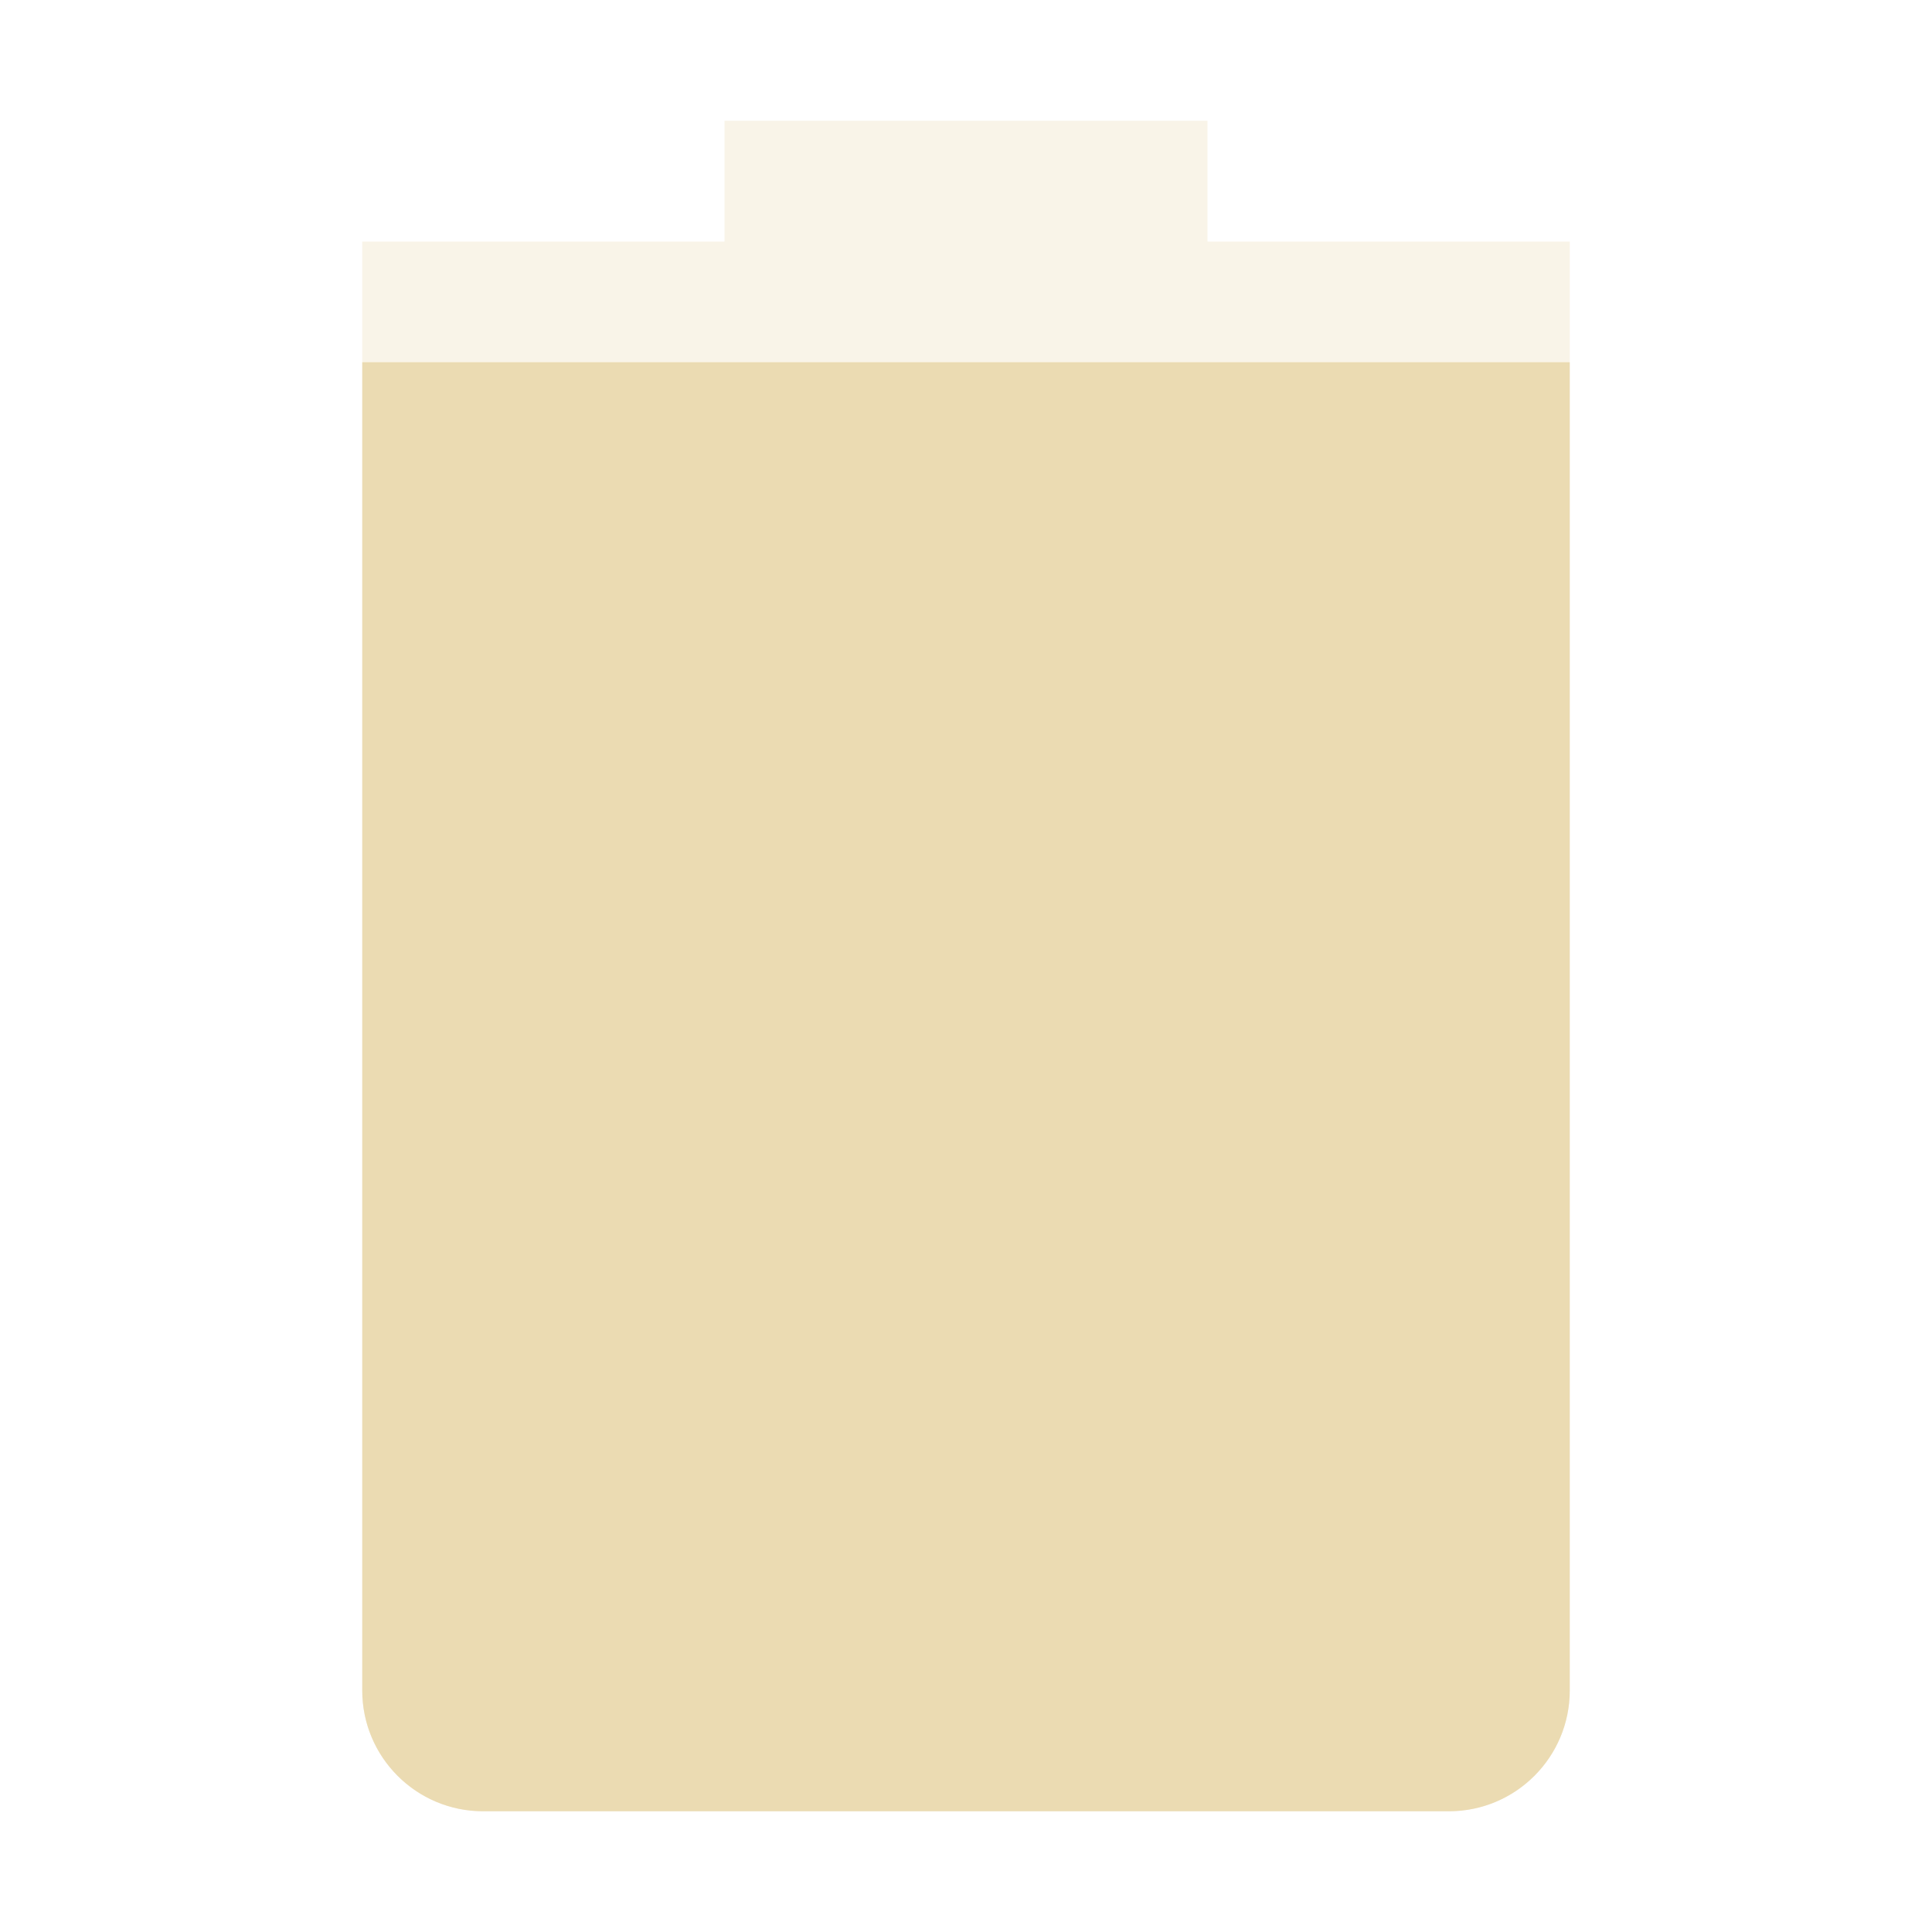 <svg width="16" height="16" enable-background="new" version="1.1" xmlns="http://www.w3.org/2000/svg">
 <path d="m6 1v1h-3v12a1 1 0 0 0 1 1h8a1 1 0 0 0 1-1v-12h-3v-1z" fill="#ebdbb2" opacity=".3"/>
 <path d="m3 3v11c0 0.552 0.448 1 1 1h8c0.552 0 1-0.448 1-1v-11z" fill="#ebdbb2"/>
</svg>
